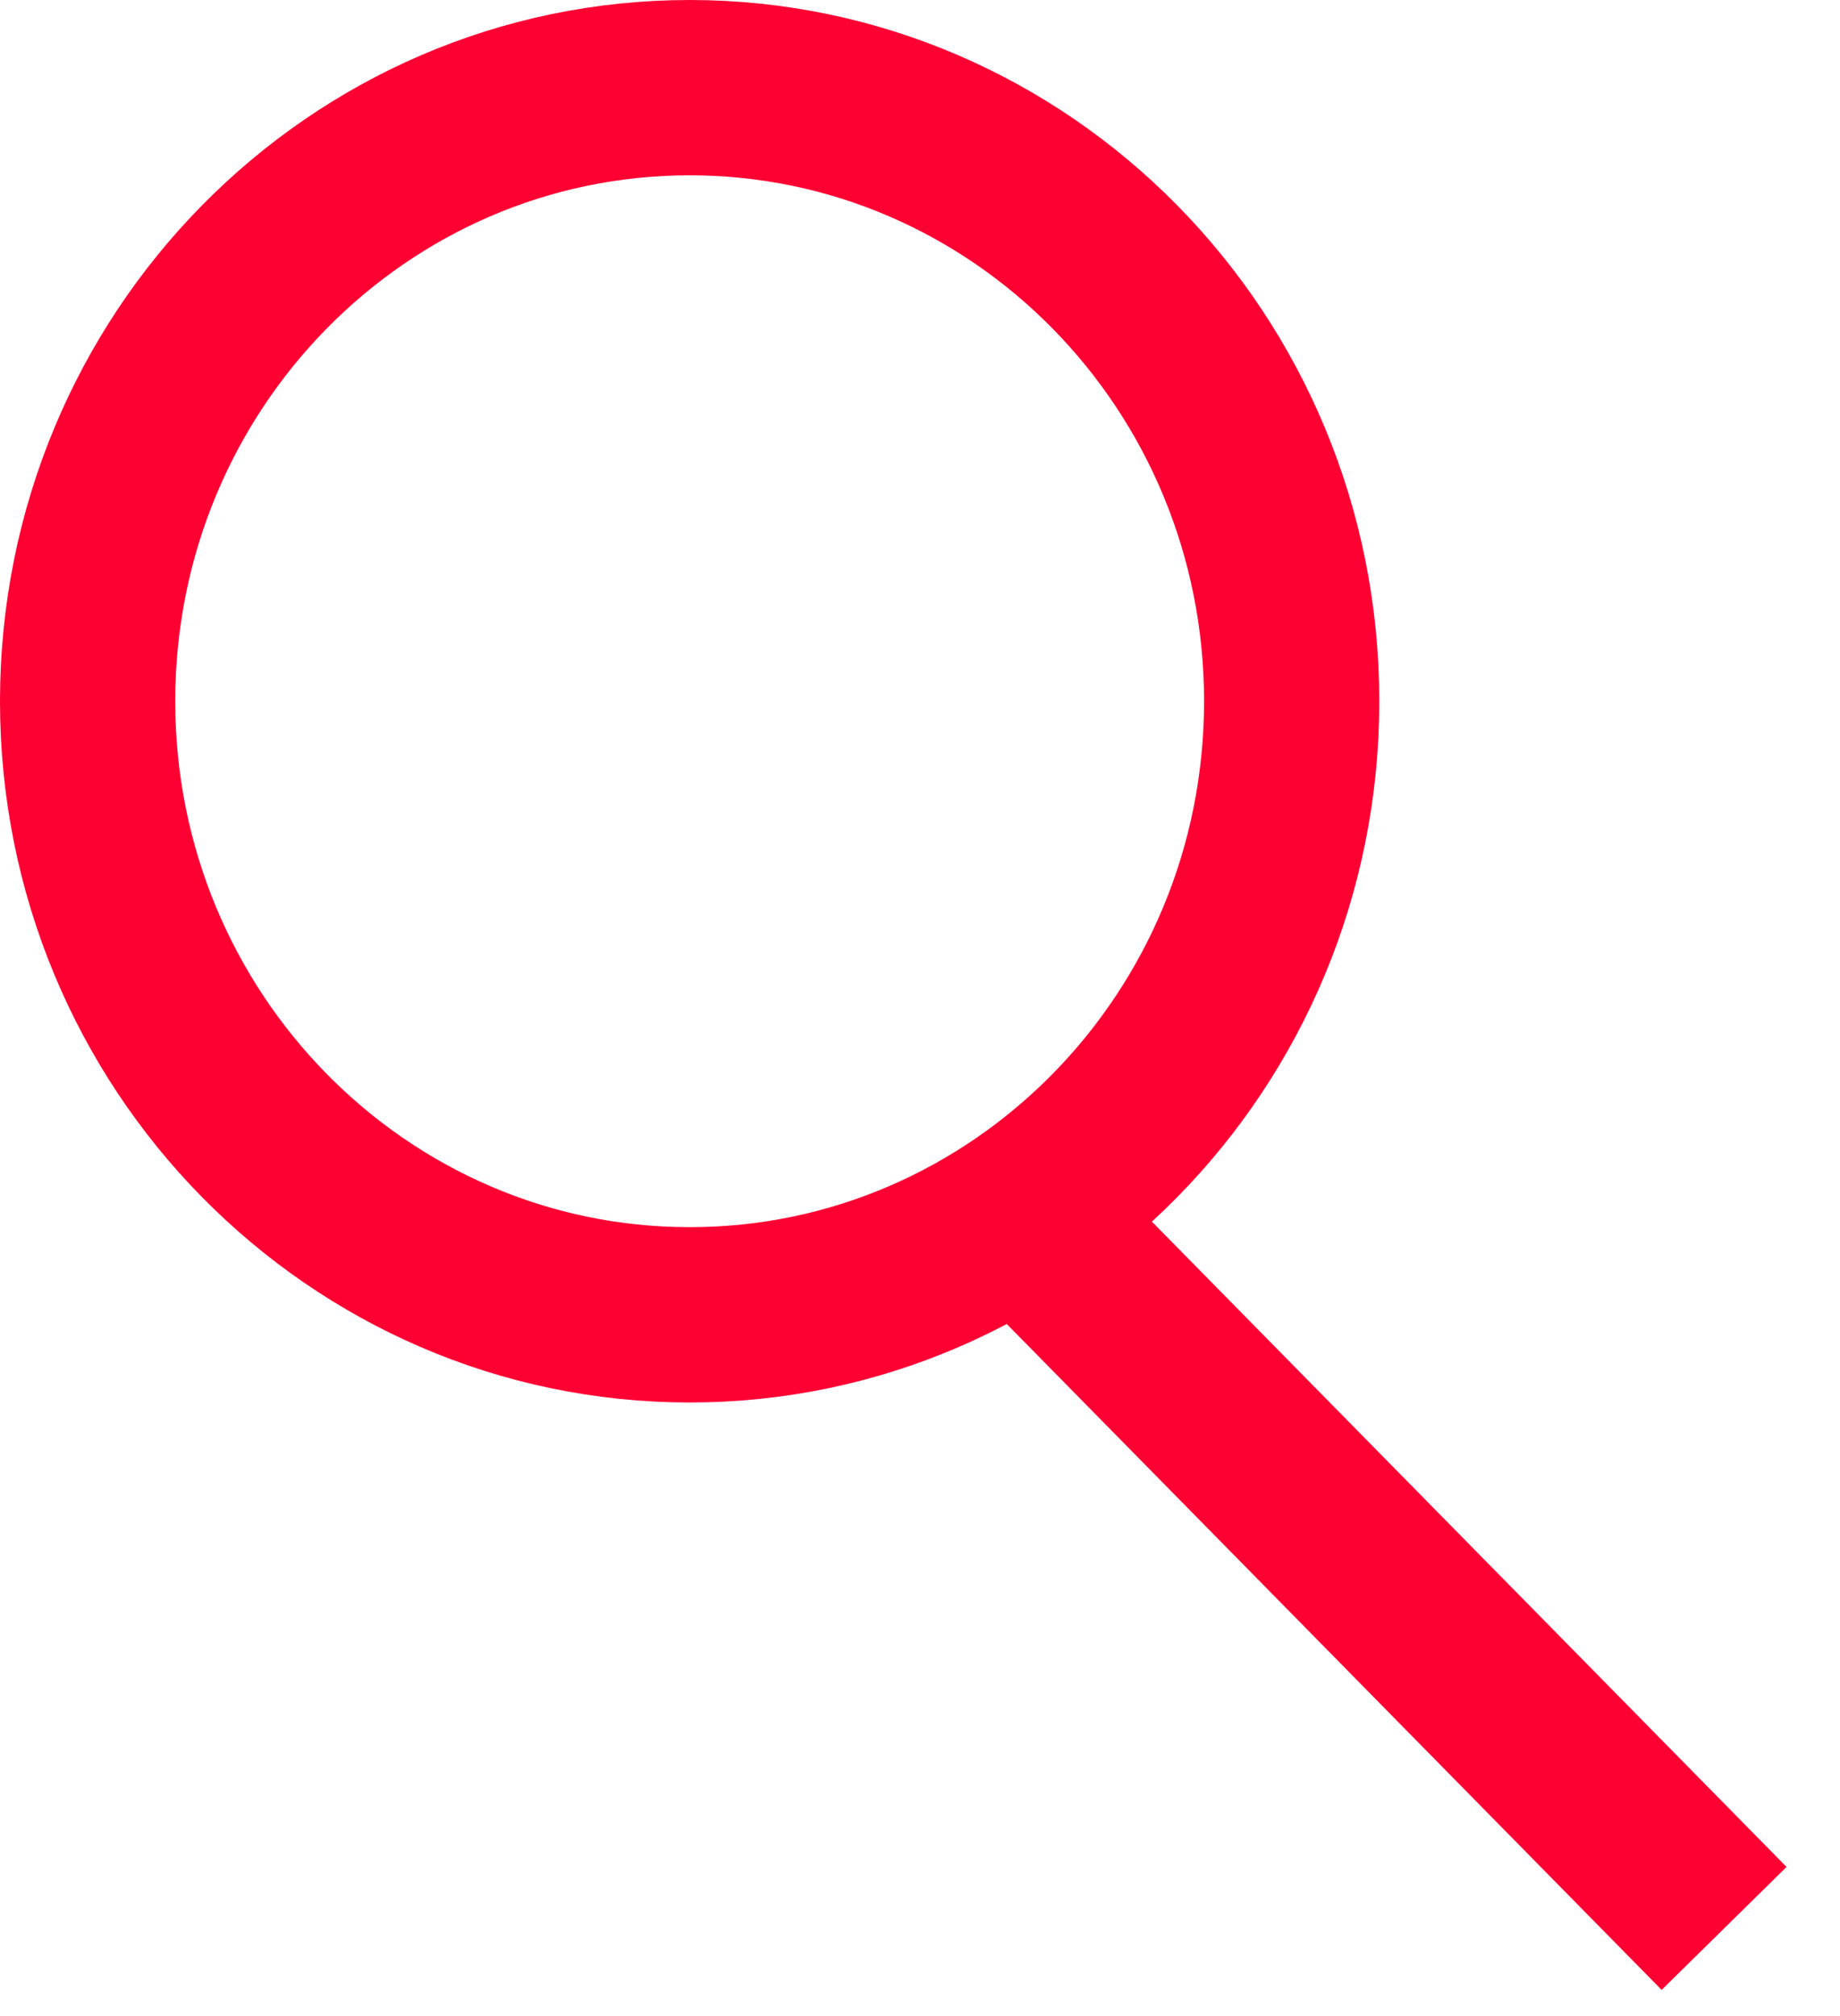 <svg width="21" height="23" viewBox="0 0 21 23" fill="none" xmlns="http://www.w3.org/2000/svg">
<path d="M11.806 14L19.677 22" stroke="#FF0033" stroke-width="2"/>
<path d="M14.742 8C14.742 11.881 11.65 15 7.871 15C4.091 15 1 11.881 1 8C1 4.119 4.091 1 7.871 1C11.65 1 14.742 4.119 14.742 8Z" stroke="#FF0033" stroke-width="2"/>
</svg>

